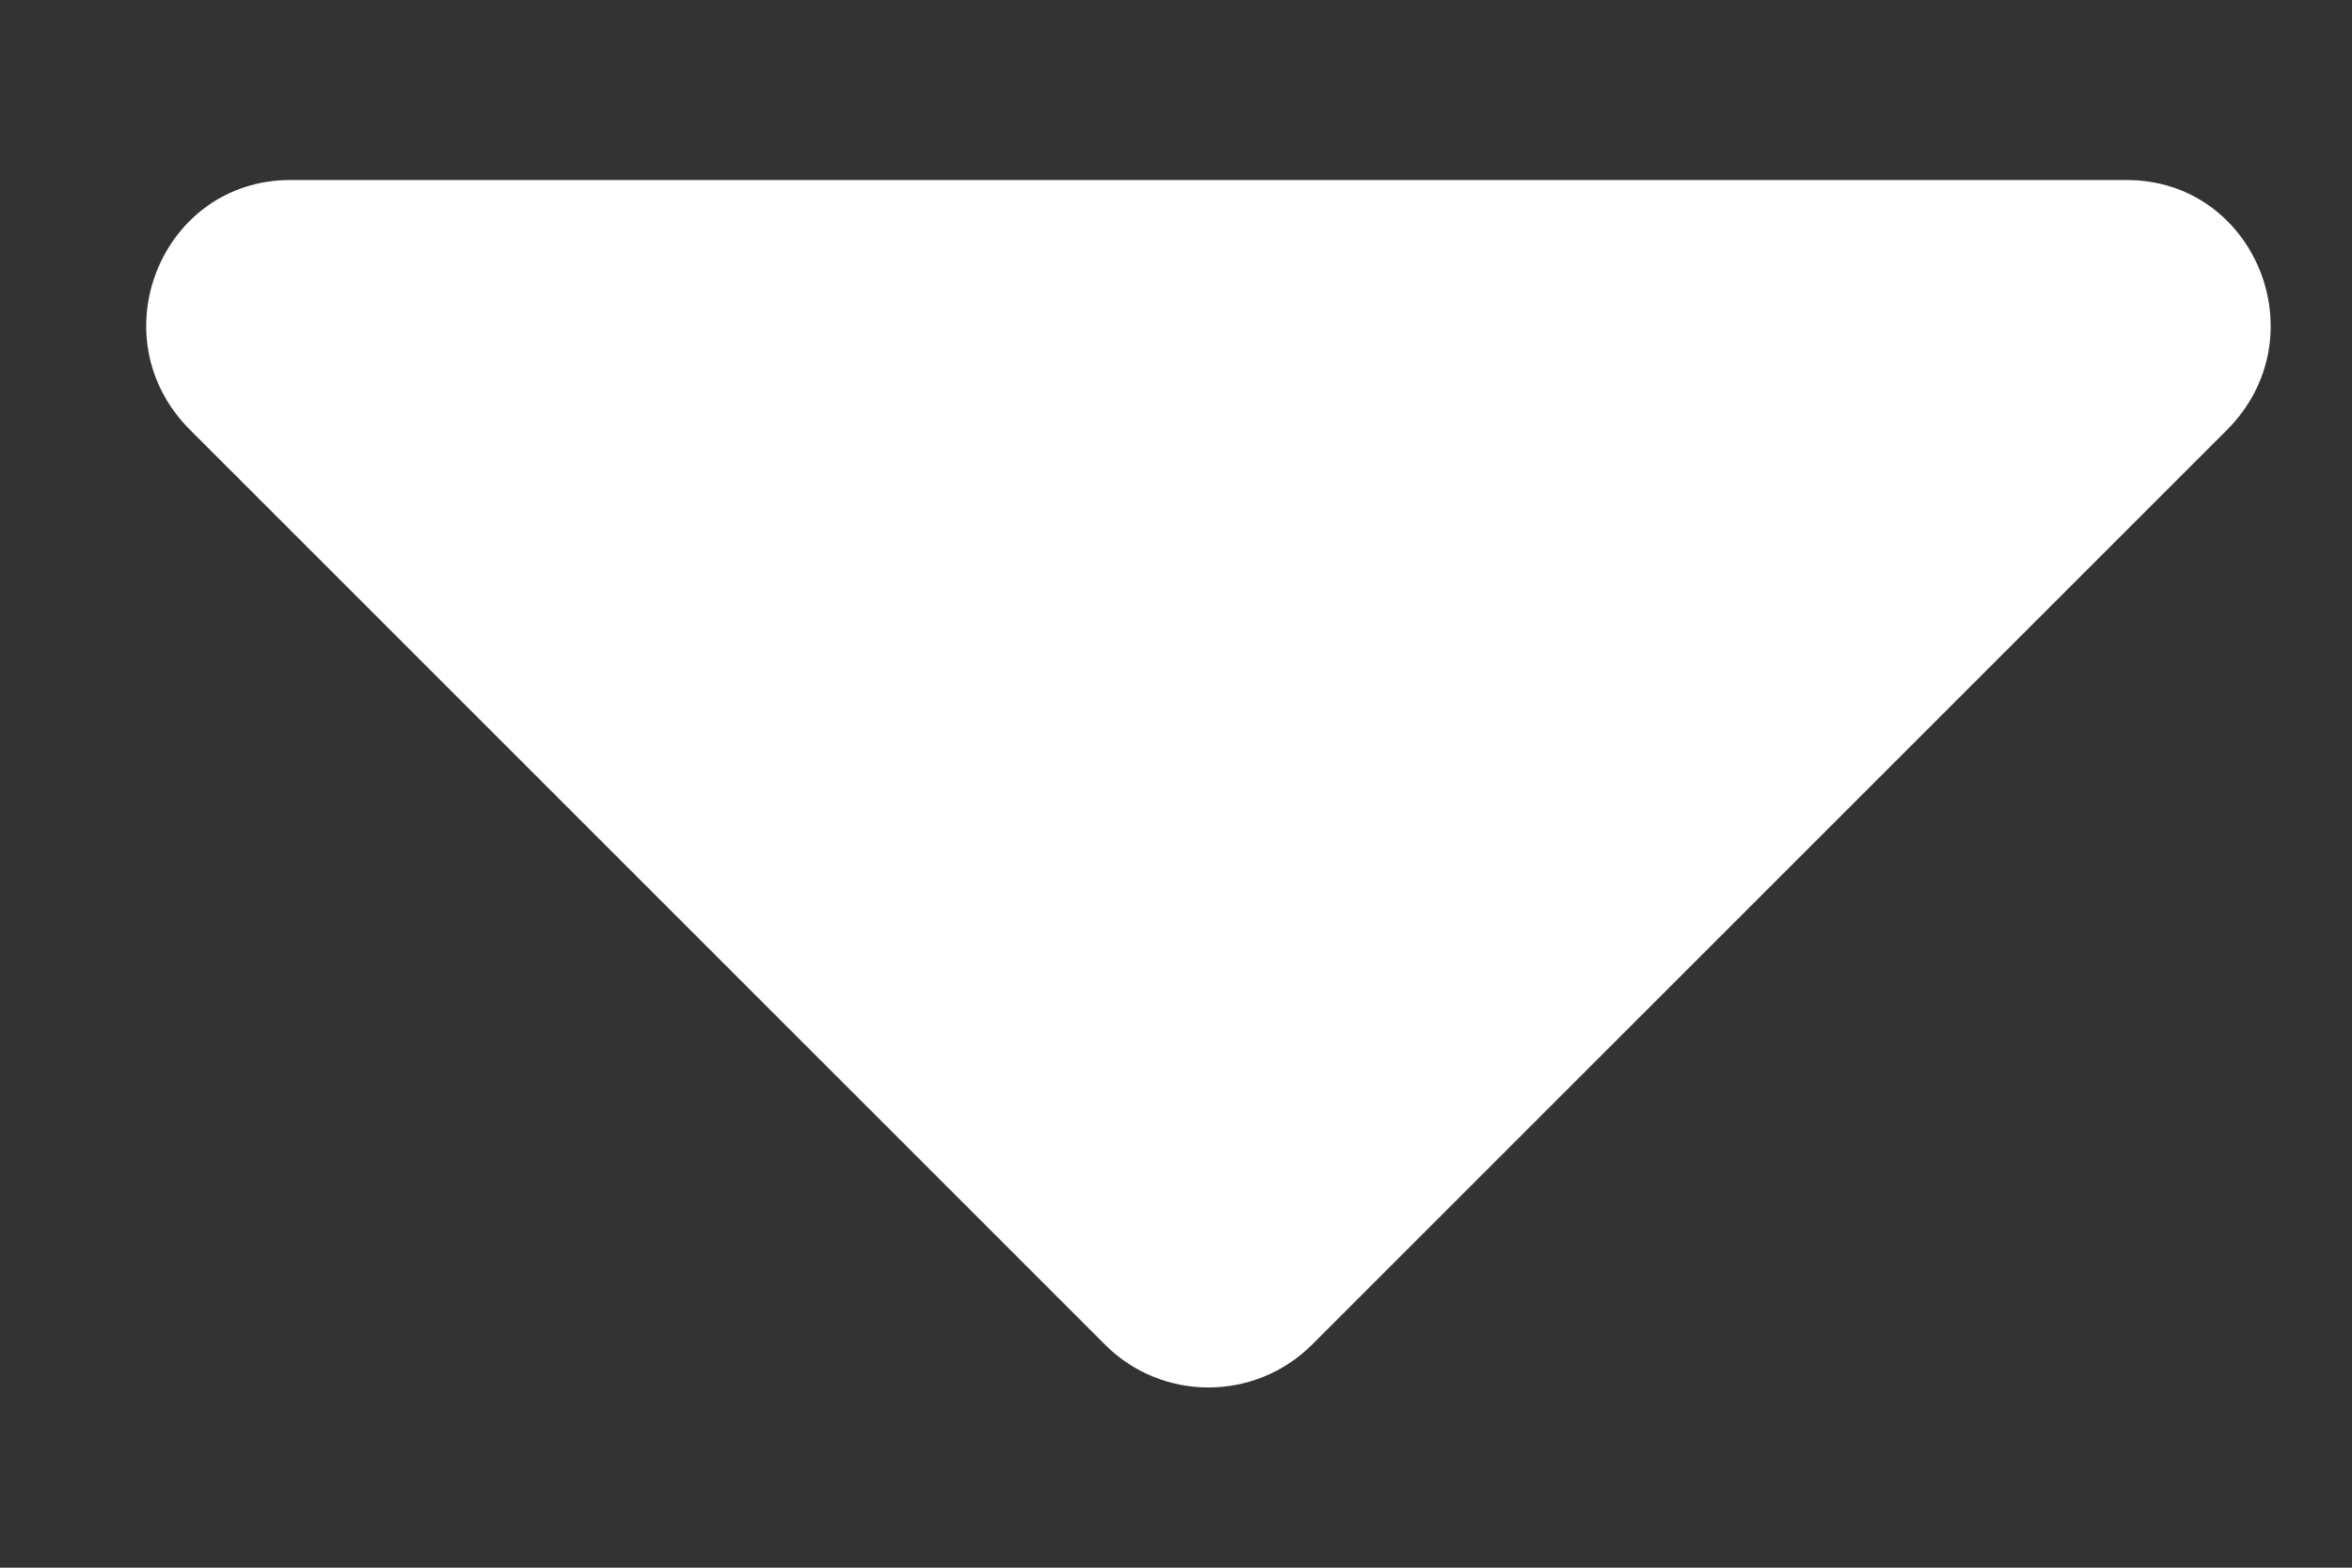 <svg width="9" height="6" viewBox="0 0 9 6" fill="none" xmlns="http://www.w3.org/2000/svg">
<rect x="0" y="0" width="9" height="6" fill="#333333" stroke="none"/>
<path d="M1.111 0.689H8.138C8.63 0.689 8.876 1.291 8.521 1.646L5.021 5.146C4.802 5.365 4.446 5.365 4.228 5.146L0.728 1.646C0.372 1.291 0.618 0.689 1.111 0.689Z" fill="white"/>
</svg>
